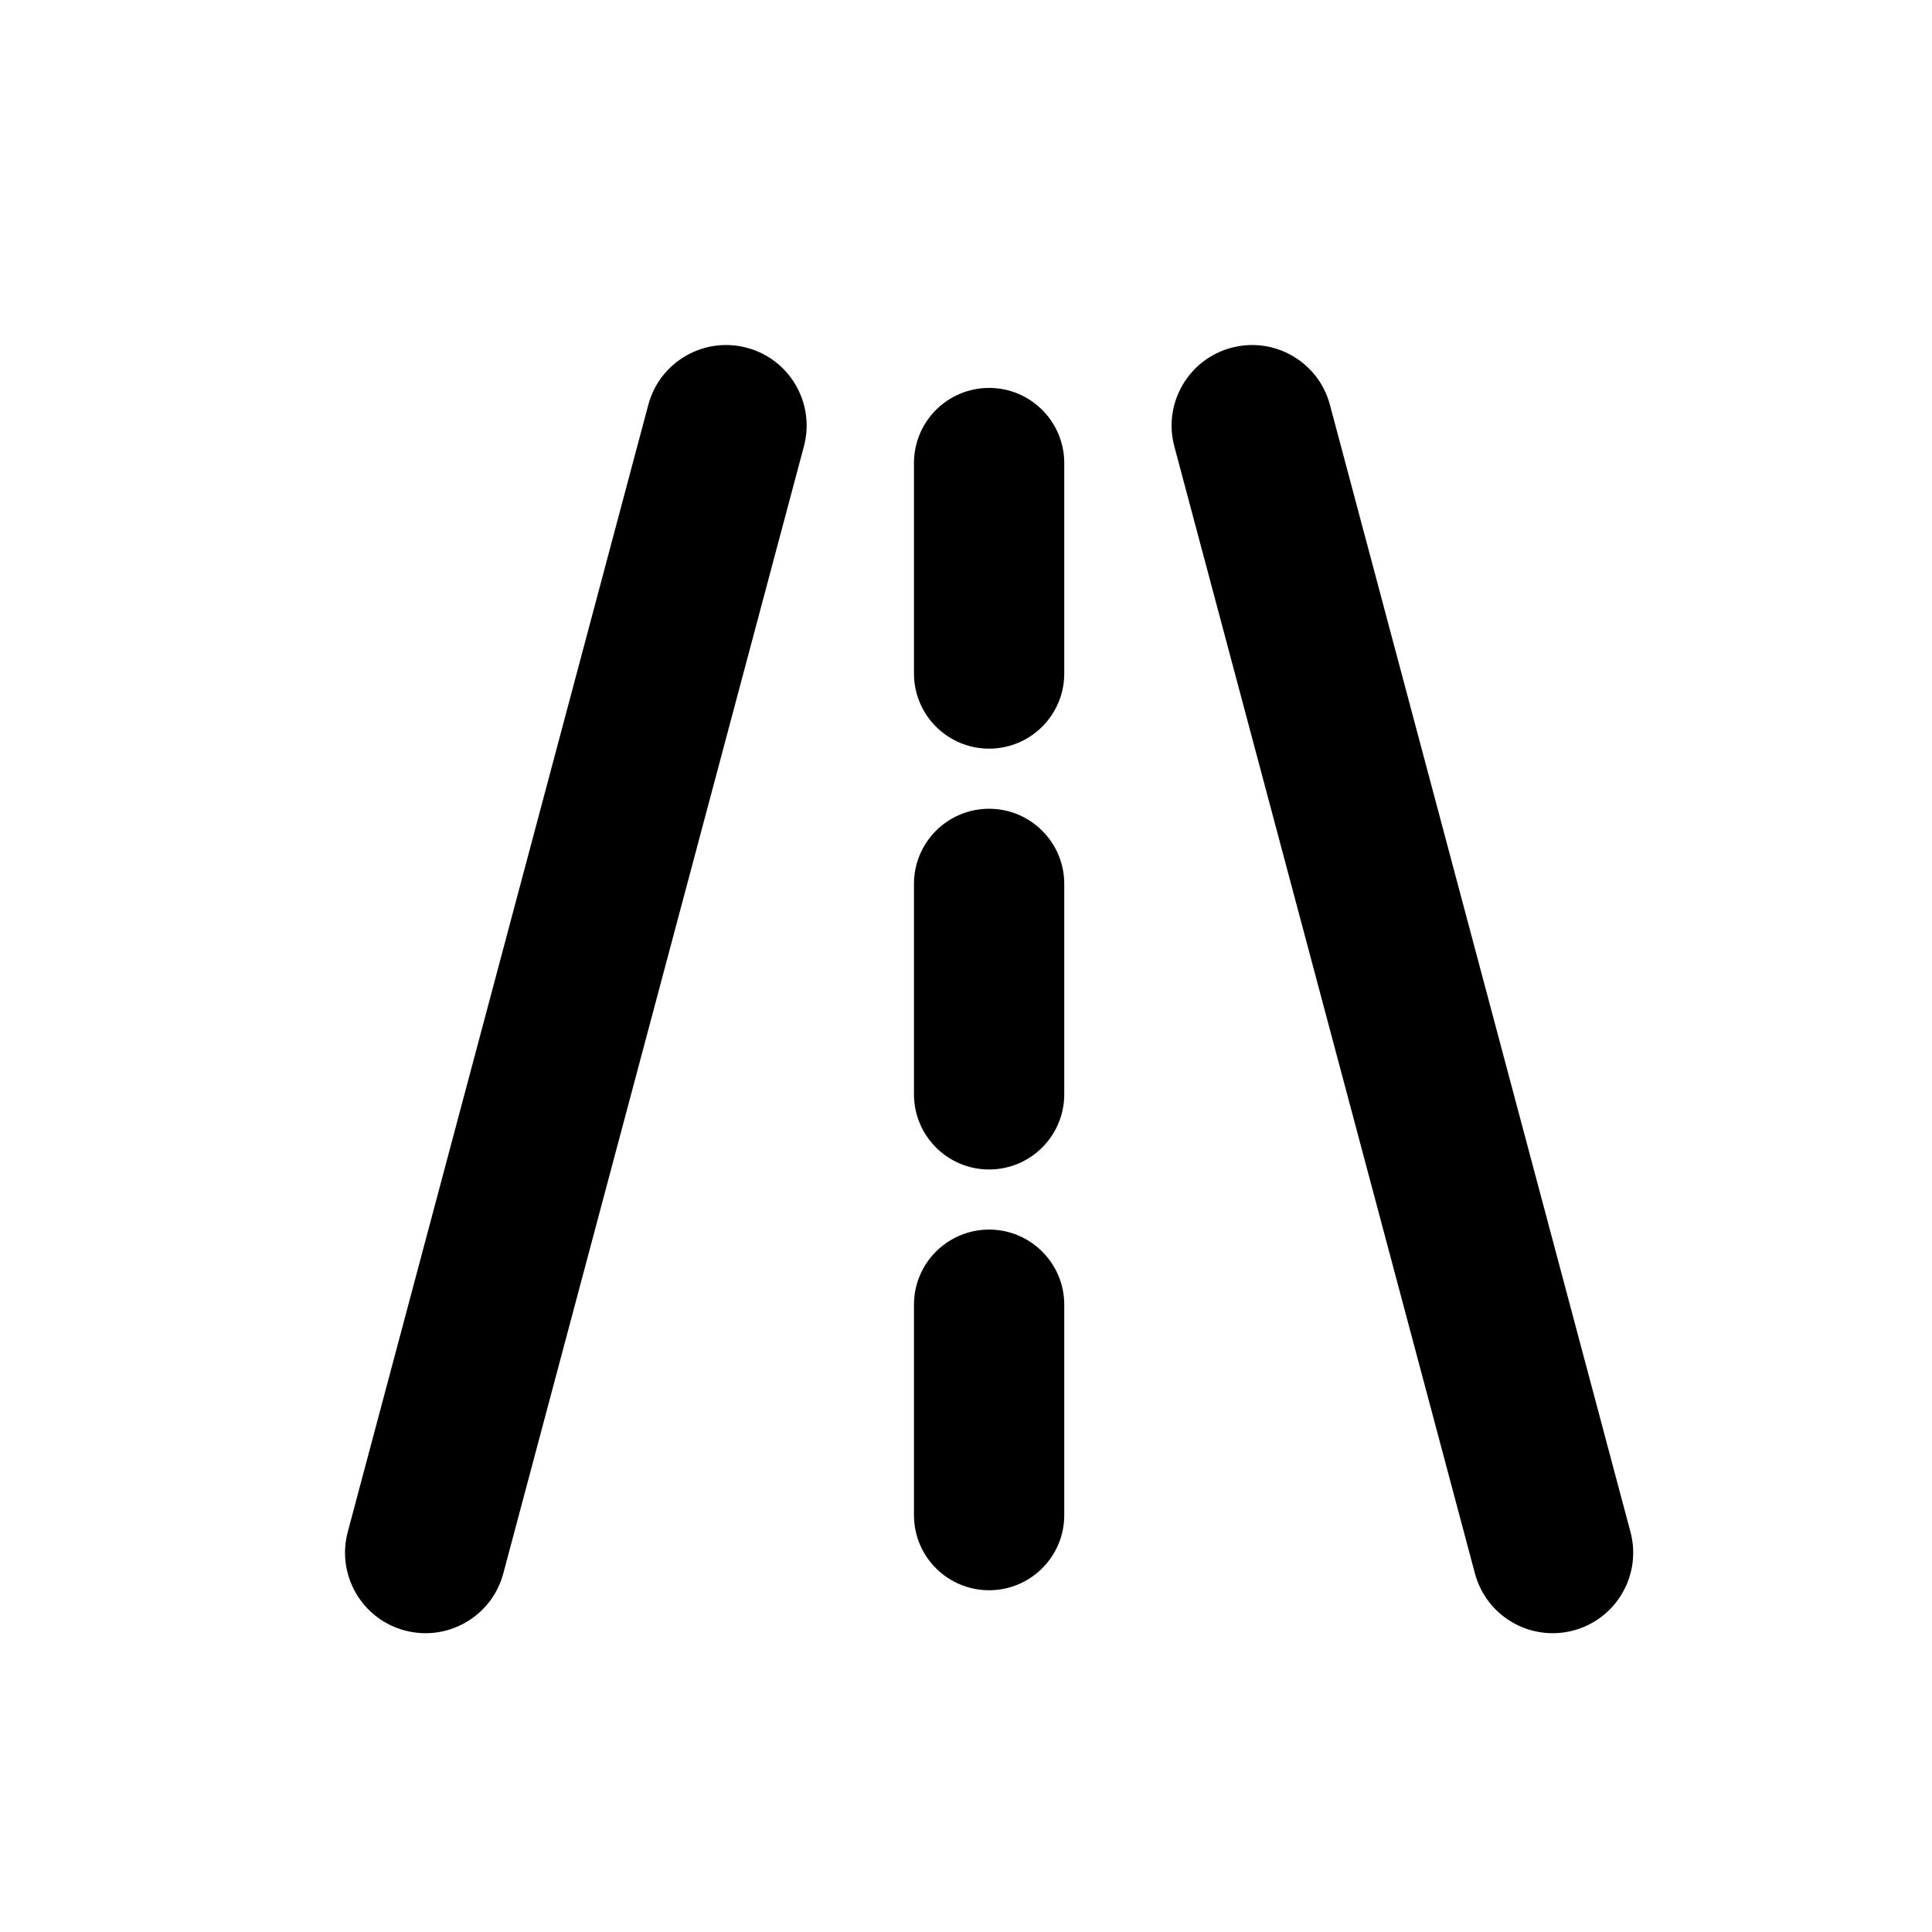 <svg width="28" height="28" viewBox="0 0 28 28" fill="none" xmlns="http://www.w3.org/2000/svg">
<path d="M11.651 6.468C11.817 5.845 11.447 5.206 10.824 5.04C10.201 4.874 9.562 5.244 9.396 5.866L5.04 22.202C4.874 22.825 5.244 23.464 5.866 23.63C6.489 23.796 7.128 23.426 7.294 22.804L11.651 6.468Z" fill="black"/>
<path d="M19.274 5.866C19.108 5.244 18.469 4.874 17.846 5.04C17.224 5.206 16.853 5.845 17.019 6.468L21.376 22.804C21.542 23.426 22.181 23.796 22.804 23.63C23.426 23.464 23.796 22.825 23.63 22.202L19.274 5.866Z" fill="black"/>
<path d="M15.424 6.711C15.424 6.11 14.936 5.622 14.335 5.622C13.733 5.622 13.246 6.11 13.246 6.711V9.761C13.246 10.362 13.733 10.85 14.335 10.85C14.936 10.85 15.424 10.362 15.424 9.761V6.711Z" fill="black"/>
<path d="M14.335 11.721C14.936 11.721 15.424 12.209 15.424 12.81V15.86C15.424 16.461 14.936 16.949 14.335 16.949C13.733 16.949 13.246 16.461 13.246 15.86V12.81C13.246 12.209 13.733 11.721 14.335 11.721Z" fill="black"/>
<path d="M14.335 17.82C14.936 17.82 15.424 18.308 15.424 18.909V21.959C15.424 22.56 14.936 23.047 14.335 23.047C13.733 23.047 13.246 22.56 13.246 21.959V18.909C13.246 18.308 13.733 17.82 14.335 17.82Z" fill="black"/>
</svg>
